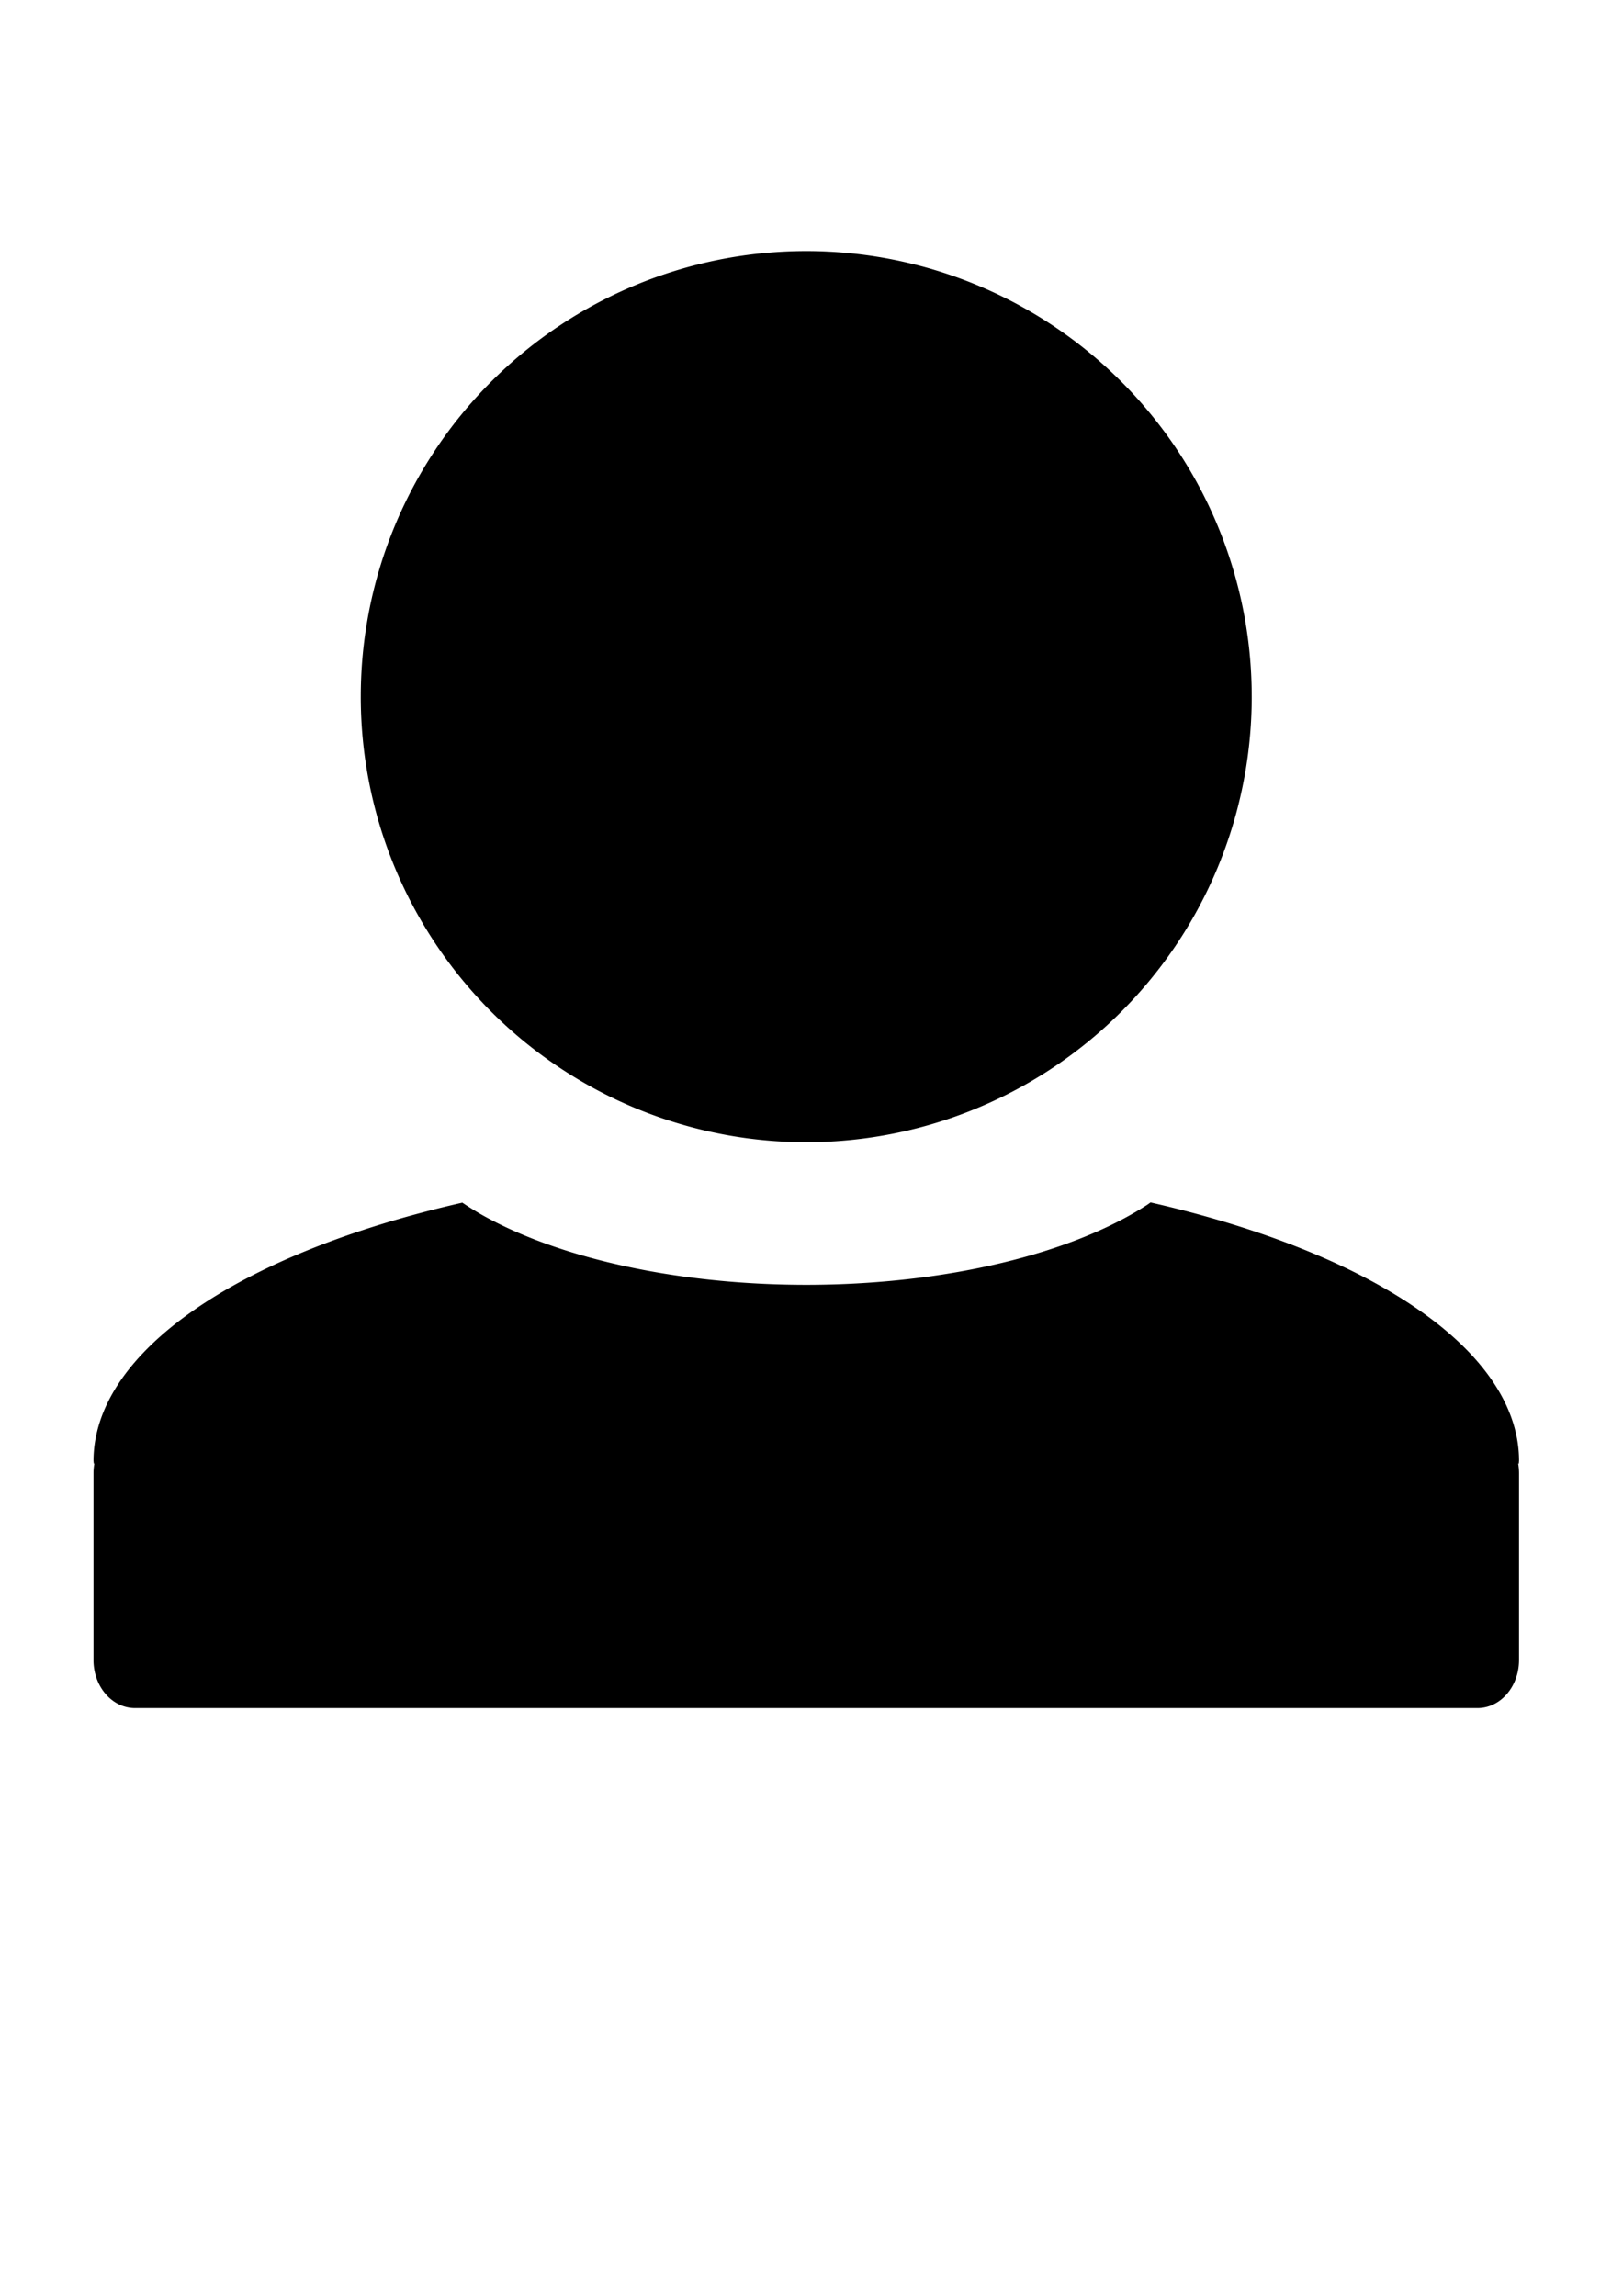<?xml version="1.0" encoding="UTF-8" standalone="no"?>
<!-- Created with Inkscape (http://www.inkscape.org/) -->

<svg
   xmlns:dc="http://purl.org/dc/elements/1.1/"
   xmlns:cc="http://creativecommons.org/ns#"
   xmlns:rdf="http://www.w3.org/1999/02/22-rdf-syntax-ns#"
   xmlns:svg="http://www.w3.org/2000/svg"
   xmlns="http://www.w3.org/2000/svg"
   xmlns:sodipodi="http://sodipodi.sourceforge.net/DTD/sodipodi-0.dtd"
   xmlns:inkscape="http://www.inkscape.org/namespaces/inkscape"
   width="210mm"
   height="297mm"
   viewBox="0 0 210 297"
   version="1.1"
   id="svg8"
   inkscape:version="0.92.3 (2405546, 2018-03-11)"
   sodipodi:docname="user.svg">
  <defs
     id="defs2" />
  <sodipodi:namedview
     id="base"
     pagecolor="#ffffff"
     bordercolor="#666666"
     borderopacity="1.0"
     inkscape:pageopacity="0.0"
     inkscape:pageshadow="2"
     inkscape:zoom="0.35"
     inkscape:cx="356.1154"
     inkscape:cy="548.57143"
     inkscape:document-units="mm"
     inkscape:current-layer="layer1"
     showgrid="false"
     inkscape:window-width="1343"
     inkscape:window-height="844"
     inkscape:window-x="577"
     inkscape:window-y="177"
     inkscape:window-maximized="0" />
  <g
     inkscape:label="Layer 1"
     inkscape:groupmode="layer"
     id="layer1">
    <path
       style="opacity:1;fill:#000000;fill-opacity:1;stroke:none;stroke-width:28.241;stroke-linecap:round;stroke-linejoin:round;stroke-miterlimit:4;stroke-dasharray:none;stroke-dashoffset:108.283;stroke-opacity:1"
       d="M 161.963,90.121 A 57.641,57.641 0 0 1 104.321,147.763 57.641,57.641 0 0 1 46.68,90.121 a 57.641,57.641 0 0 1 57.641,-57.641 57.641,57.641 0 0 1 57.641,57.641 z"
       id="path815"
       inkscape:connector-curvature="0" />
    <path
       style="opacity:1;fill:#000000;fill-opacity:1;stroke:none;stroke-width:29.075;stroke-linecap:round;stroke-linejoin:round;stroke-miterlimit:4;stroke-dasharray:none;stroke-dashoffset:108.283;stroke-opacity:1"
       d="m 148.871,155.55 a 53.524,23.866 0 0 1 -0.374,0.272 53.524,23.866 0 0 1 -3.238,1.899 53.524,23.866 0 0 1 -3.647,1.746 53.524,23.866 0 0 1 -4.019,1.574 53.524,23.866 0 0 1 -4.352,1.387 53.524,23.866 0 0 1 -4.641,1.187 53.524,23.866 0 0 1 -4.884,0.974 53.524,23.866 0 0 1 -5.077,0.753 53.524,23.866 0 0 1 -5.22,0.522 53.524,23.866 0 0 1 -5.312,0.288 53.524,23.866 0 0 1 -3.786,0.06 53.524,23.866 0 0 1 -5.343,-0.119 53.524,23.866 0 0 1 -5.29,-0.356 53.524,23.866 0 0 1 -5.184,-0.59 53.524,23.866 0 0 1 -5.026,-0.818 53.524,23.866 0 0 1 -4.817,-1.037 53.524,23.866 0 0 1 -4.561,-1.247 53.524,23.866 0 0 1 -4.259,-1.443 53.524,23.866 0 0 1 -3.914,-1.626 53.524,23.866 0 0 1 -3.531,-1.792 53.524,23.866 0 0 1 -2.571,-1.603 92.226,38.185 0 0 0 -47.728,33.398 92.226,38.185 0 0 0 0.044,0.367 h 0.064 c -0.071,0.404 -0.109,0.824 -0.109,1.253 v 24.137 c 0,3.452 2.397,6.231 5.375,6.231 H 191.173 c 2.977,0 5.375,-2.779 5.375,-6.231 v -24.137 c 0,-0.429 -0.037,-0.849 -0.108,-1.253 h 0.077 a 92.226,38.185 0 0 0 0.032,-0.367 92.226,38.185 0 0 0 -47.677,-33.426 z"
       id="path842"
       inkscape:connector-curvature="0" />
  </g>
</svg>
